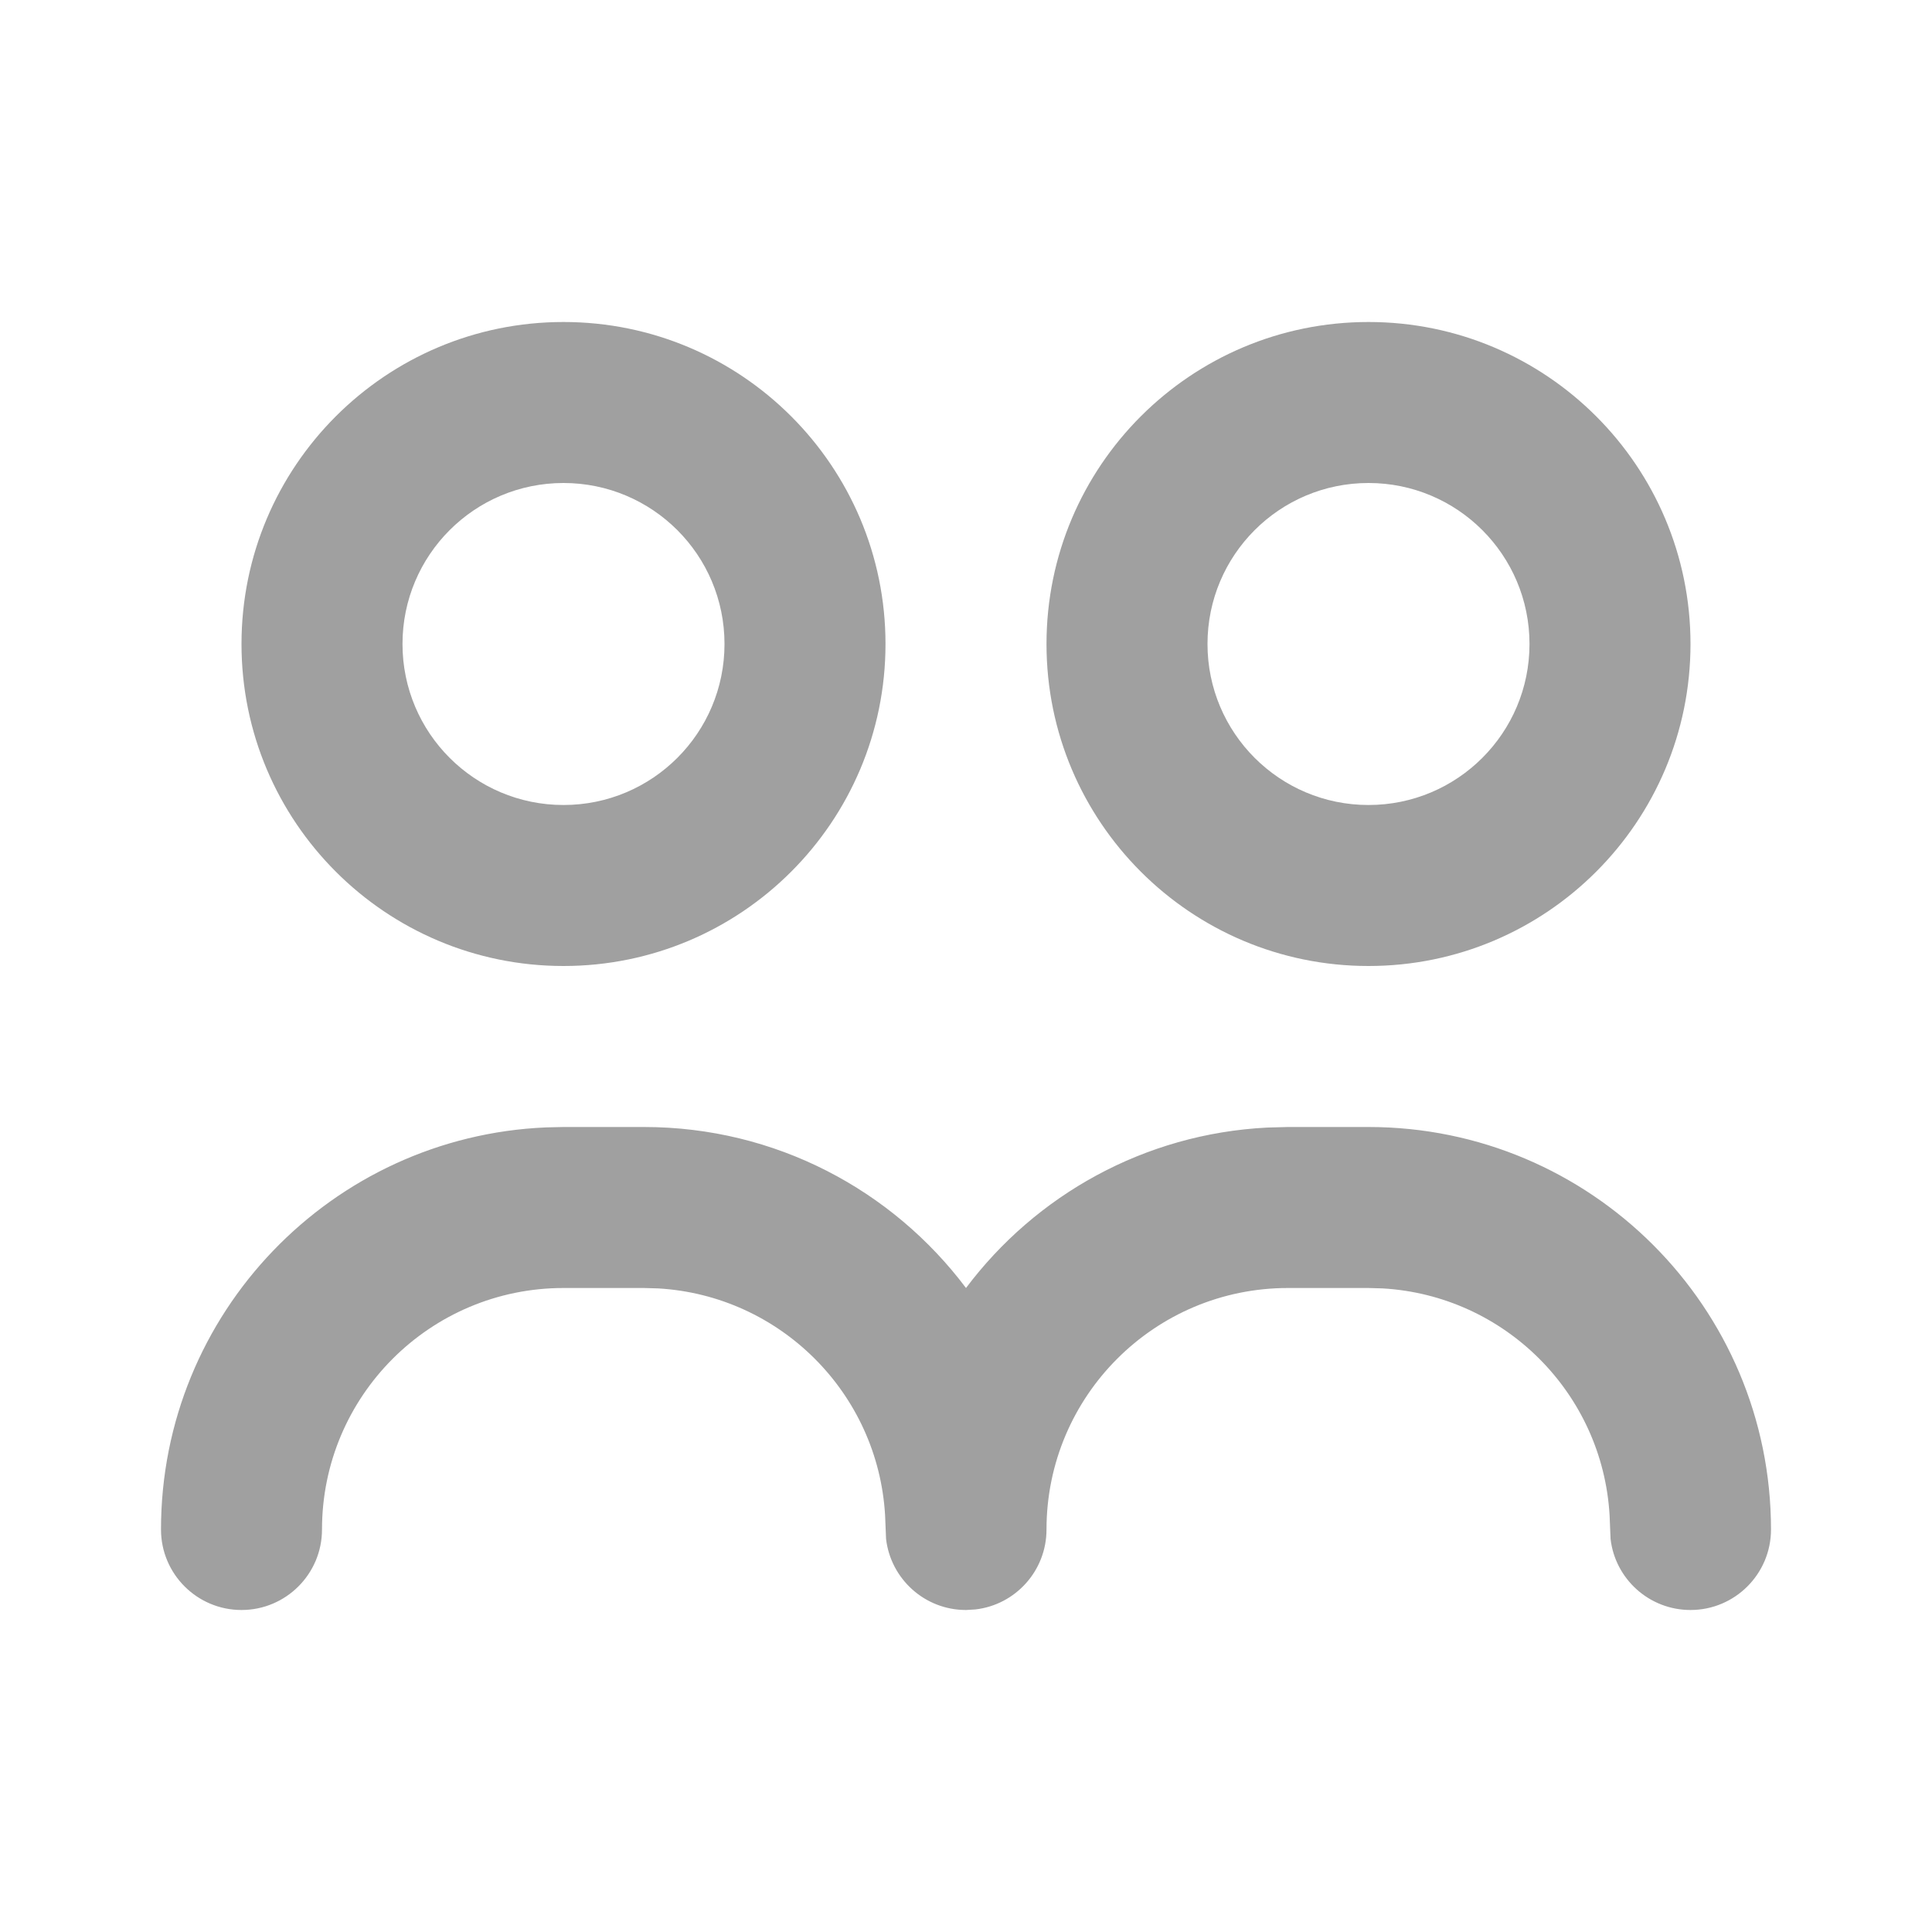 <svg width="24" height="24" viewBox="0 0 24 24" fill="none" xmlns="http://www.w3.org/2000/svg">
<path fill-rule="evenodd" clip-rule="evenodd" d="M7 14H8C9.636 14 11.088 14.786 12 16C12.864 14.849 14.213 14.084 15.743 14.007L16 14H17C19.761 14 22 16.239 22 19C22 19.552 21.552 20 21 20C20.487 20 20.064 19.614 20.007 19.117L19.995 18.824C19.907 17.307 18.693 16.093 17.176 16.005L17 16H16C14.343 16 13 17.343 13 19C13 19.513 12.614 19.936 12.117 19.993L12 20C11.487 20 11.065 19.614 11.007 19.117L10.995 18.824C10.907 17.307 9.693 16.093 8.176 16.005L8 16H7C5.343 16 4 17.343 4 19C4 19.552 3.552 20 3 20C2.448 20 2 19.552 2 19C2 16.311 4.122 14.118 6.783 14.005L7 14ZM7 4C9.209 4 11 5.791 11 8C11 10.209 9.209 12 7 12C4.791 12 3 10.209 3 8C3 5.791 4.791 4 7 4ZM17 4C19.209 4 21 5.791 21 8C21 10.209 19.209 12 17 12C14.791 12 13 10.209 13 8C13 5.791 14.791 4 17 4ZM7 6C5.895 6 5 6.895 5 8C5 9.105 5.895 10 7 10C8.105 10 9 9.105 9 8C9 6.895 8.105 6 7 6ZM17 6C15.895 6 15 6.895 15 8C15 9.105 15.895 10 17 10C18.105 10 19 9.105 19 8C19 6.895 18.105 6 17 6Z" fill="#A0A0A0"/>
</svg>
